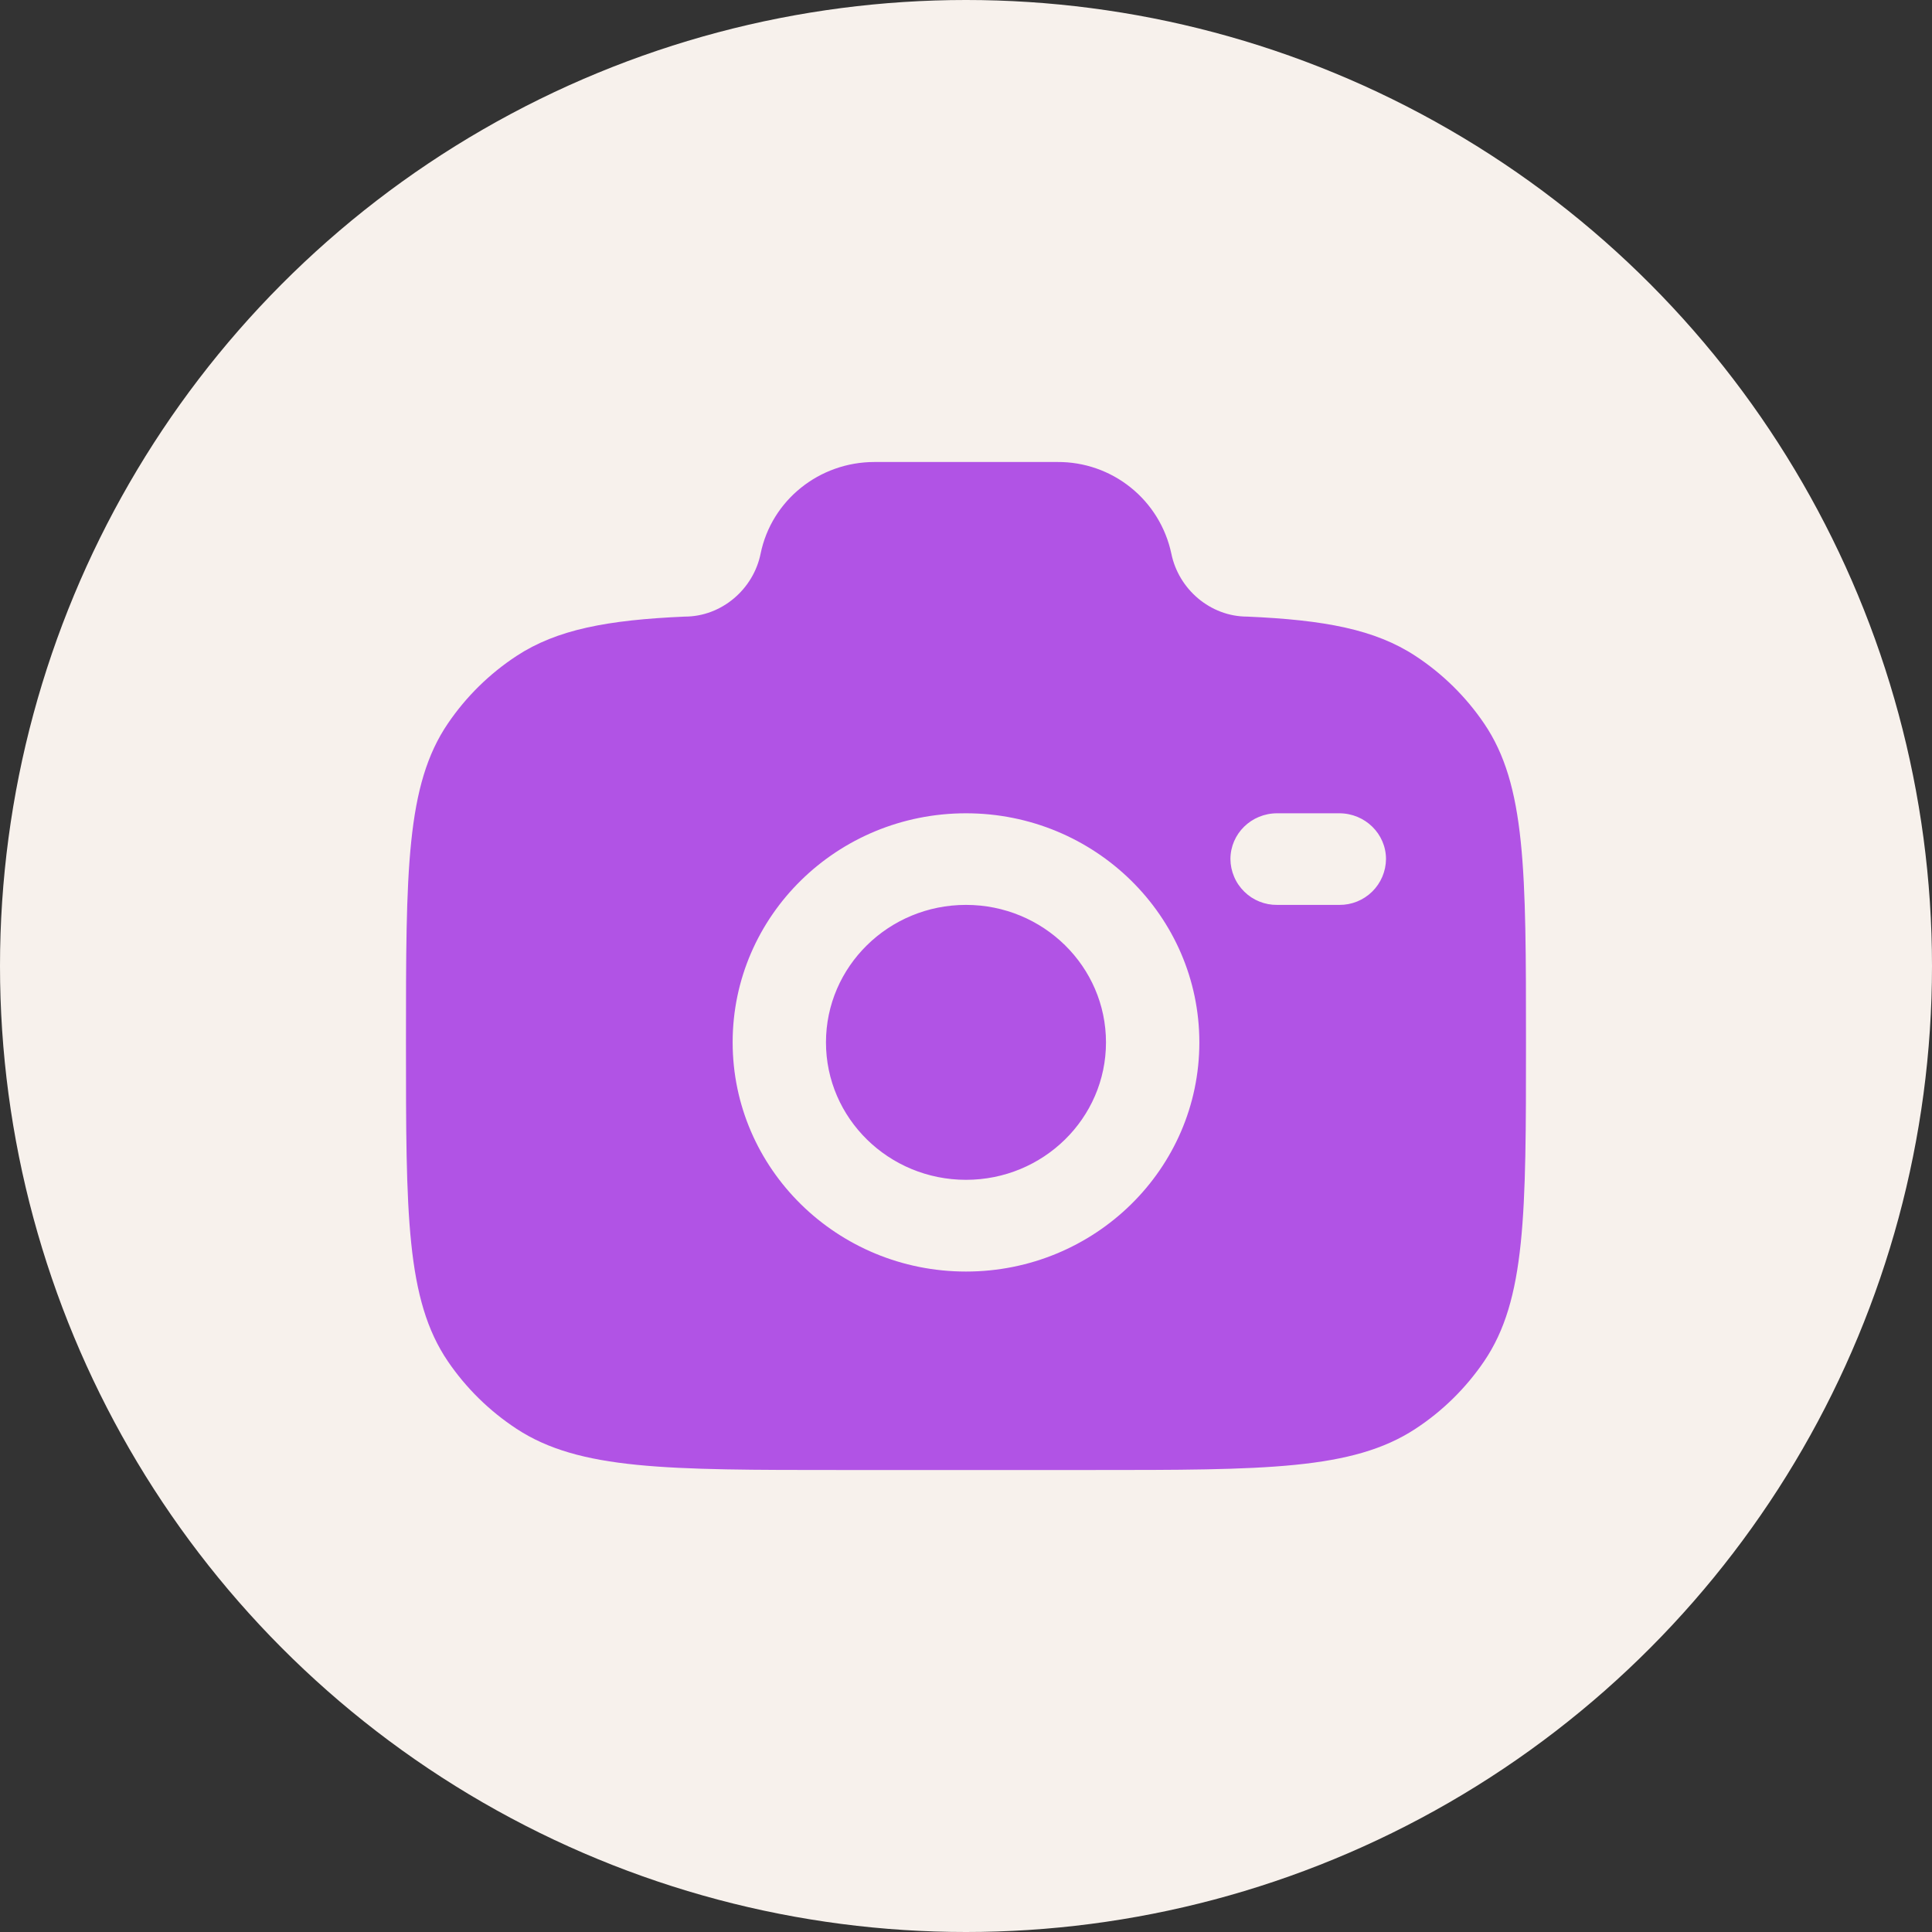 <svg width="46" height="46" viewBox="0 0 46 46" fill="none" xmlns="http://www.w3.org/2000/svg">
<rect x="0" y="0" width="46" height="46" fill="#333333" stroke="none"/>
<circle cx="23" cy="23" r="23" fill="#F7F1EC"/>
<path fill-rule="evenodd" clip-rule="evenodd" d="M20.037 35H25.962C30.124 35 32.205 35 33.7 34.02C34.345 33.598 34.9 33.052 35.334 32.415C36.333 30.948 36.333 28.904 36.333 24.819C36.333 20.733 36.333 18.689 35.334 17.223C34.9 16.585 34.345 16.04 33.7 15.617C32.74 14.987 31.537 14.761 29.696 14.681C28.817 14.681 28.061 14.028 27.889 13.181C27.758 12.561 27.416 12.005 26.922 11.608C26.428 11.21 25.812 10.996 25.178 11H20.821C19.504 11 18.369 11.913 18.11 13.181C17.939 14.028 17.183 14.681 16.304 14.681C14.464 14.761 13.261 14.988 12.3 15.617C11.655 16.04 11.1 16.585 10.666 17.223C9.666 18.689 9.666 20.732 9.666 24.819C9.666 28.905 9.666 30.947 10.665 32.415C11.097 33.049 11.652 33.595 12.3 34.02C13.794 35 15.876 35 20.037 35ZM23 19.364C19.932 19.364 17.444 21.805 17.444 24.817C17.444 27.829 19.933 30.275 23 30.275C26.067 30.275 28.556 27.832 28.556 24.82C28.556 21.808 26.067 19.364 23 19.364ZM23 21.545C21.16 21.545 19.666 23.011 19.666 24.819C19.666 26.625 21.16 28.091 23 28.091C24.84 28.091 26.333 26.625 26.333 24.819C26.333 23.012 24.84 21.545 23 21.545ZM29.296 20.455C29.296 19.852 29.793 19.364 30.408 19.364H31.888C32.501 19.364 33 19.852 33 20.455C32.997 20.747 32.879 21.025 32.67 21.23C32.462 21.434 32.181 21.548 31.889 21.545H30.408C30.263 21.547 30.12 21.52 29.986 21.466C29.851 21.412 29.729 21.332 29.626 21.23C29.523 21.129 29.44 21.009 29.384 20.875C29.327 20.742 29.297 20.599 29.296 20.455Z" fill="#B153E5"/>
</svg>
